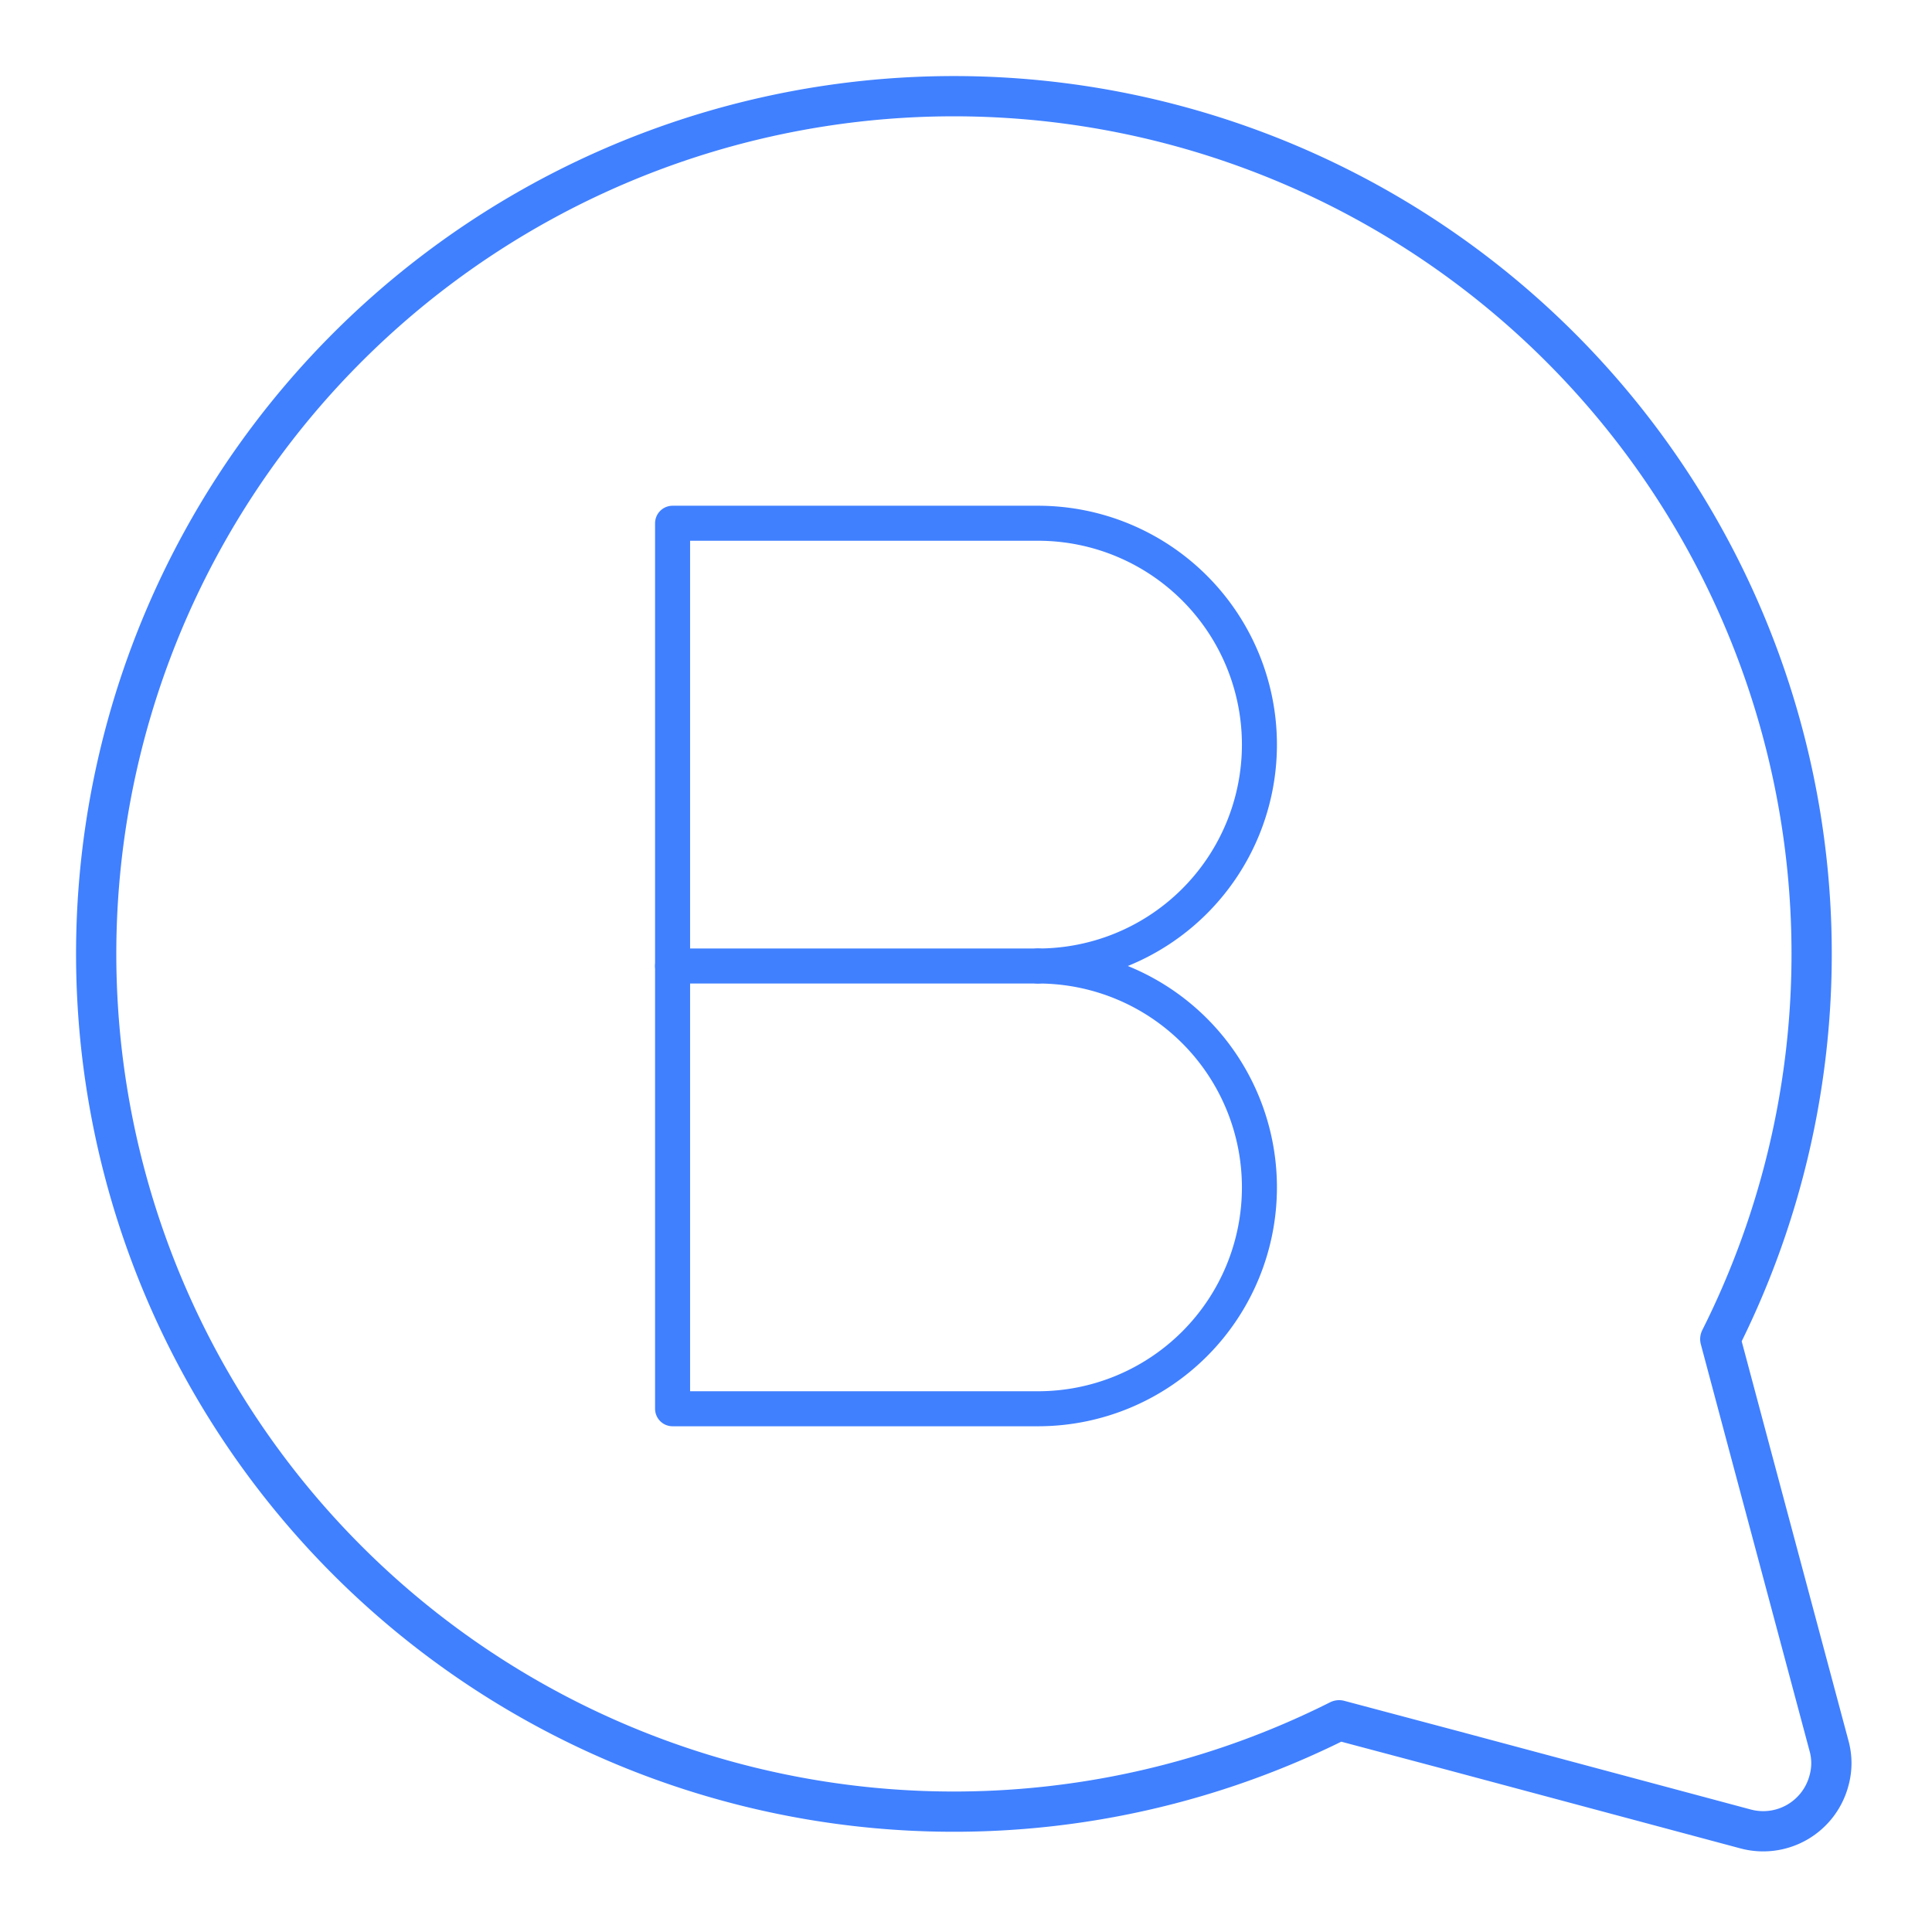 <svg xmlns="http://www.w3.org/2000/svg" viewBox="0 0 48 48"><defs><style>.a,.b{fill:none;stroke:#4080ff;stroke-linecap:round;stroke-linejoin:round;}.b{stroke-width:0.87px;}</style></defs><path class="a" d="M45.44,43.37l-1.95-7.29-.75-2.81a21.31,21.31,0,1,0-9.47,9.47l2.82.75,7.28,1.95a1.69,1.69,0,0,0,2.07-1.2A1.61,1.61,0,0,0,45.44,43.37Z"/><path class="b" d="M25.79,24a5.5,5.5,0,0,1,0,11H16.71V13h9.08a5.5,5.5,0,0,1,0,11Z"/><line class="b" x1="25.79" y1="24" x2="16.71" y2="24"/></svg>
